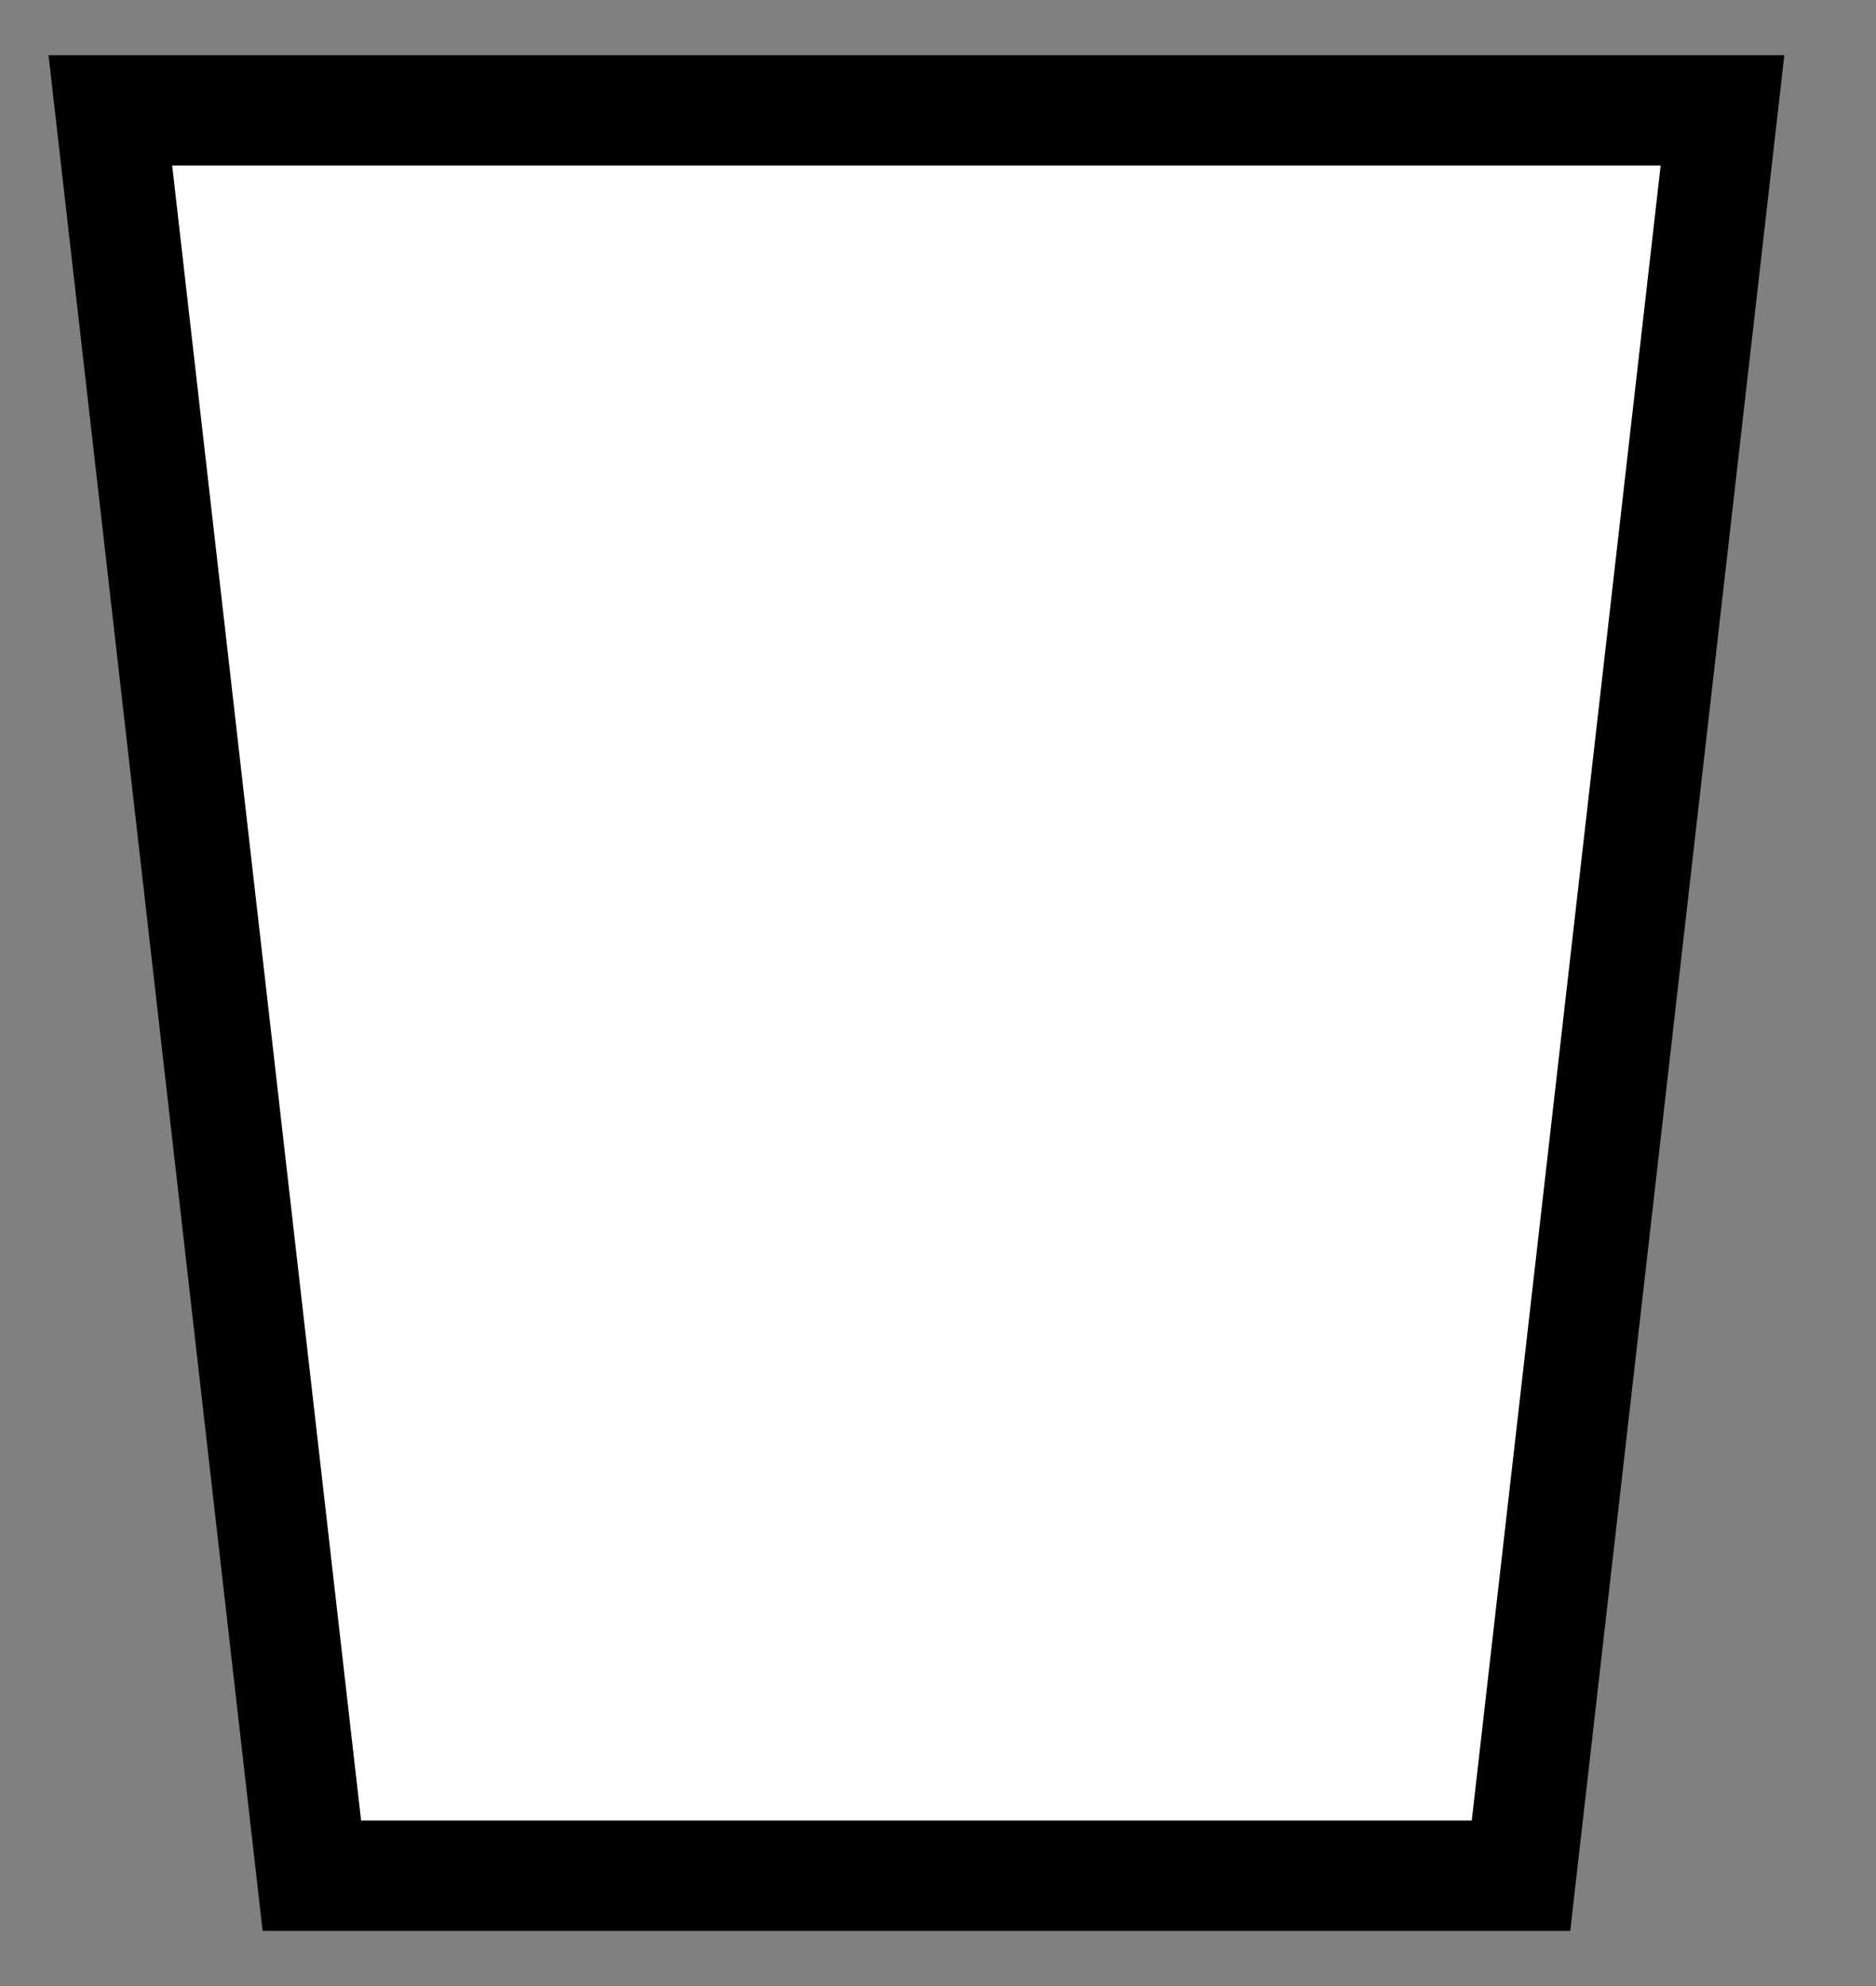 <svg width="17" height="18" viewBox="0 0 17 18" fill="none" xmlns="http://www.w3.org/2000/svg">
<rect x="0" y="0" width="17" height="18" fill="#808080" stroke="none"/>
<path d="M15.609 1H1L2.826 17H13.783L15.609 1Z" fill="white" stroke="black"/>
</svg>
